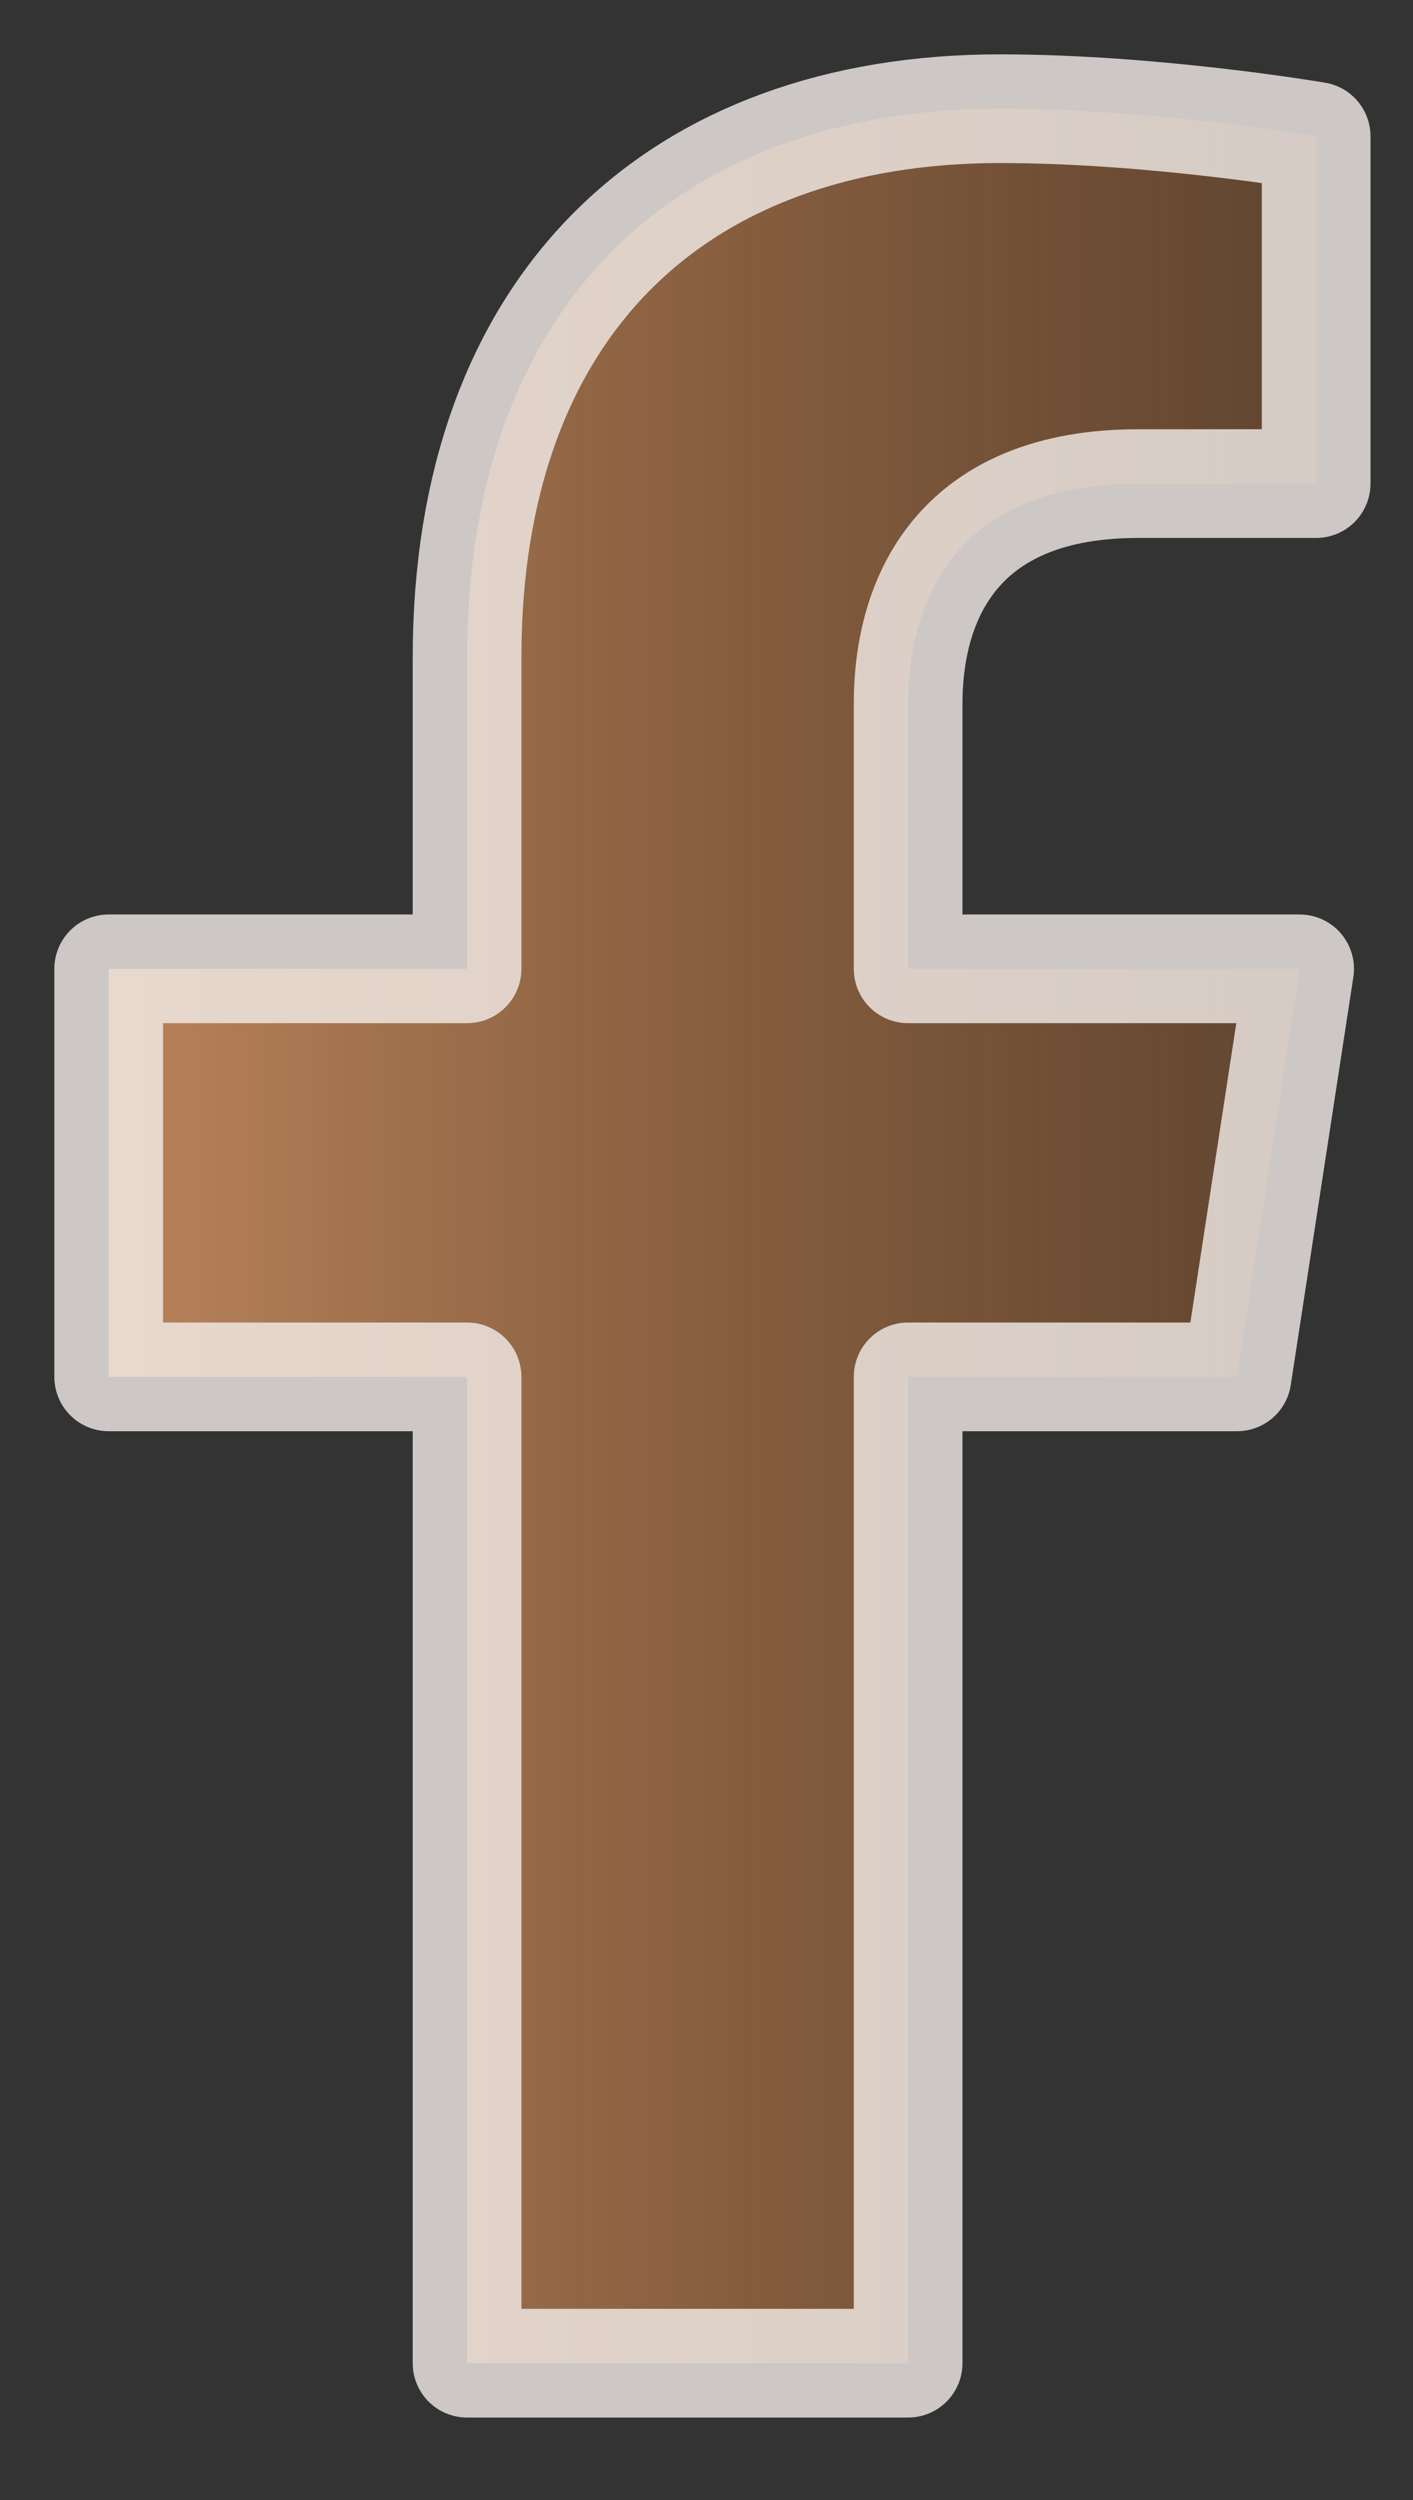 <svg viewBox="0 0 13 23" fill="none" xmlns="http://www.w3.org/2000/svg">
<rect x="0" y="0" width="13" height="23" fill="#333333" stroke="none"/>
<path opacity="0.8" d="M11.381 12.667L11.957 8.913H8.355V6.477C8.355 5.45 8.858 4.449 10.471 4.449H12.109V1.254C12.109 1.254 10.623 1 9.202 1C6.236 1 4.297 2.798 4.297 6.052V8.913H1V12.667H4.297V21.741H8.355V12.667H11.381Z" fill="url(#paint0_linear_468_5)" stroke="#F3EDE9" stroke-linejoin="round"/>
<defs>
<linearGradient id="paint0_linear_468_5" x1="1" y1="11.257" x2="12.183" y2="11.257" gradientUnits="userSpaceOnUse">
<stop stop-color="#DB9865"/>
<stop offset="1" stop-color="#A8622C" stop-opacity="0.48"/>
</linearGradient>
</defs>
</svg>
